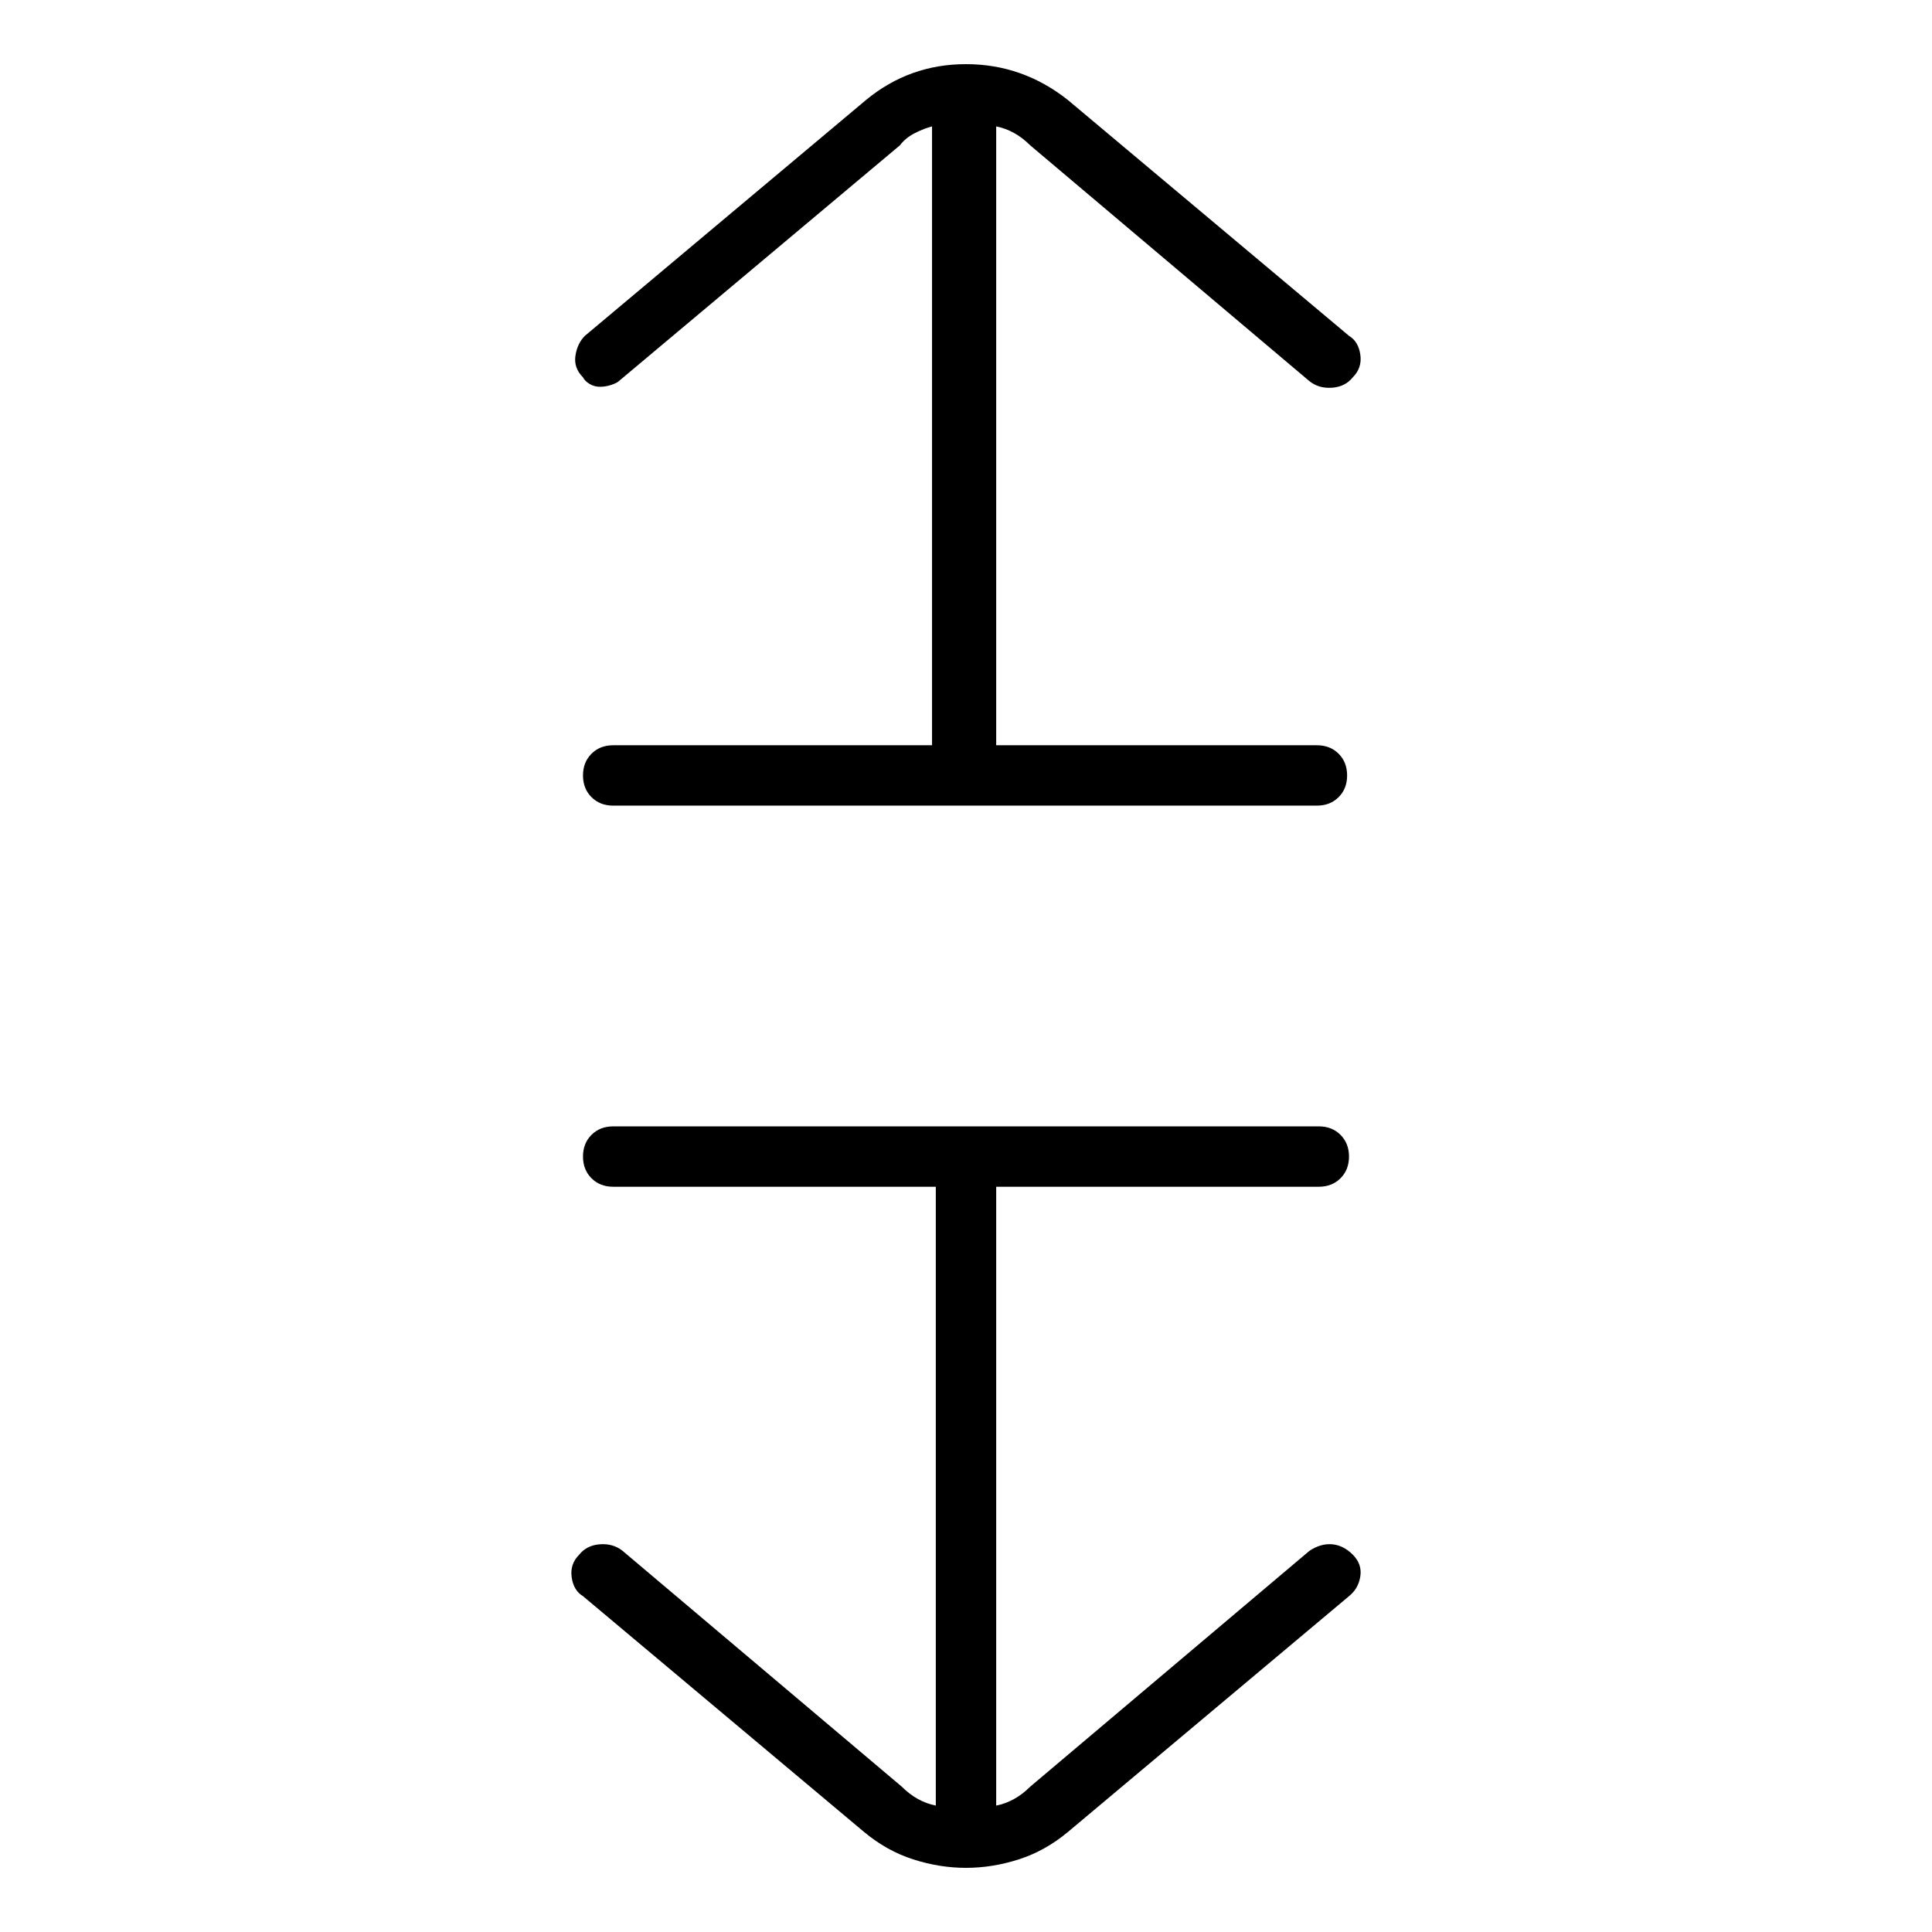 <svg viewBox="0 0 1024 1024" xmlns="http://www.w3.org/2000/svg">
  <path transform="scale(1, -1) translate(0, -960)" fill="currentColor" d="M318 755q3 0 6 1t4 2l149 125q3 4 8 6.5t9 3.5v0v0v-328h-169q-7 0 -11.5 -4.5t-4.5 -11.5t4.5 -11.5t11.5 -4.5h373q7 0 11.5 4.5t4.5 11.5t-4.5 11.5t-11.5 4.5h-170v328v0v0q5 -1 9.5 -3.5t8.5 -6.5l148 -125q5 -4 12 -3.5t11 5.5q5 5 4 12t-6 10l-149 125 q-24 19 -54 19t-53 -19l-149 -125q-4 -4 -5 -10.5t4 -11.5q1 -2 3.5 -3.5t5.5 -1.5v0zM694 138l-148 -125q-4 -4 -8.5 -6.5t-9.5 -3.5v0v0v328h171q7 0 11.5 4.5t4.5 11.5t-4.5 11.5t-11.5 4.5h-374q-7 0 -11.5 -4.5t-4.5 -11.5t4.5 -11.5t11.5 -4.5h171v-328v0v0 q-5 1 -9.5 3.5t-8.5 6.5l-148 125q-5 4 -12 3.5t-11 -5.5q-5 -5 -4 -12t6 -10l149 -125q12 -10 26 -14.5t28 -4.5t28 4.5t26 14.5l149 125q5 4 6 10.5t-4 11.5t-11 5.5t-12 -3.5v0z" />
</svg>